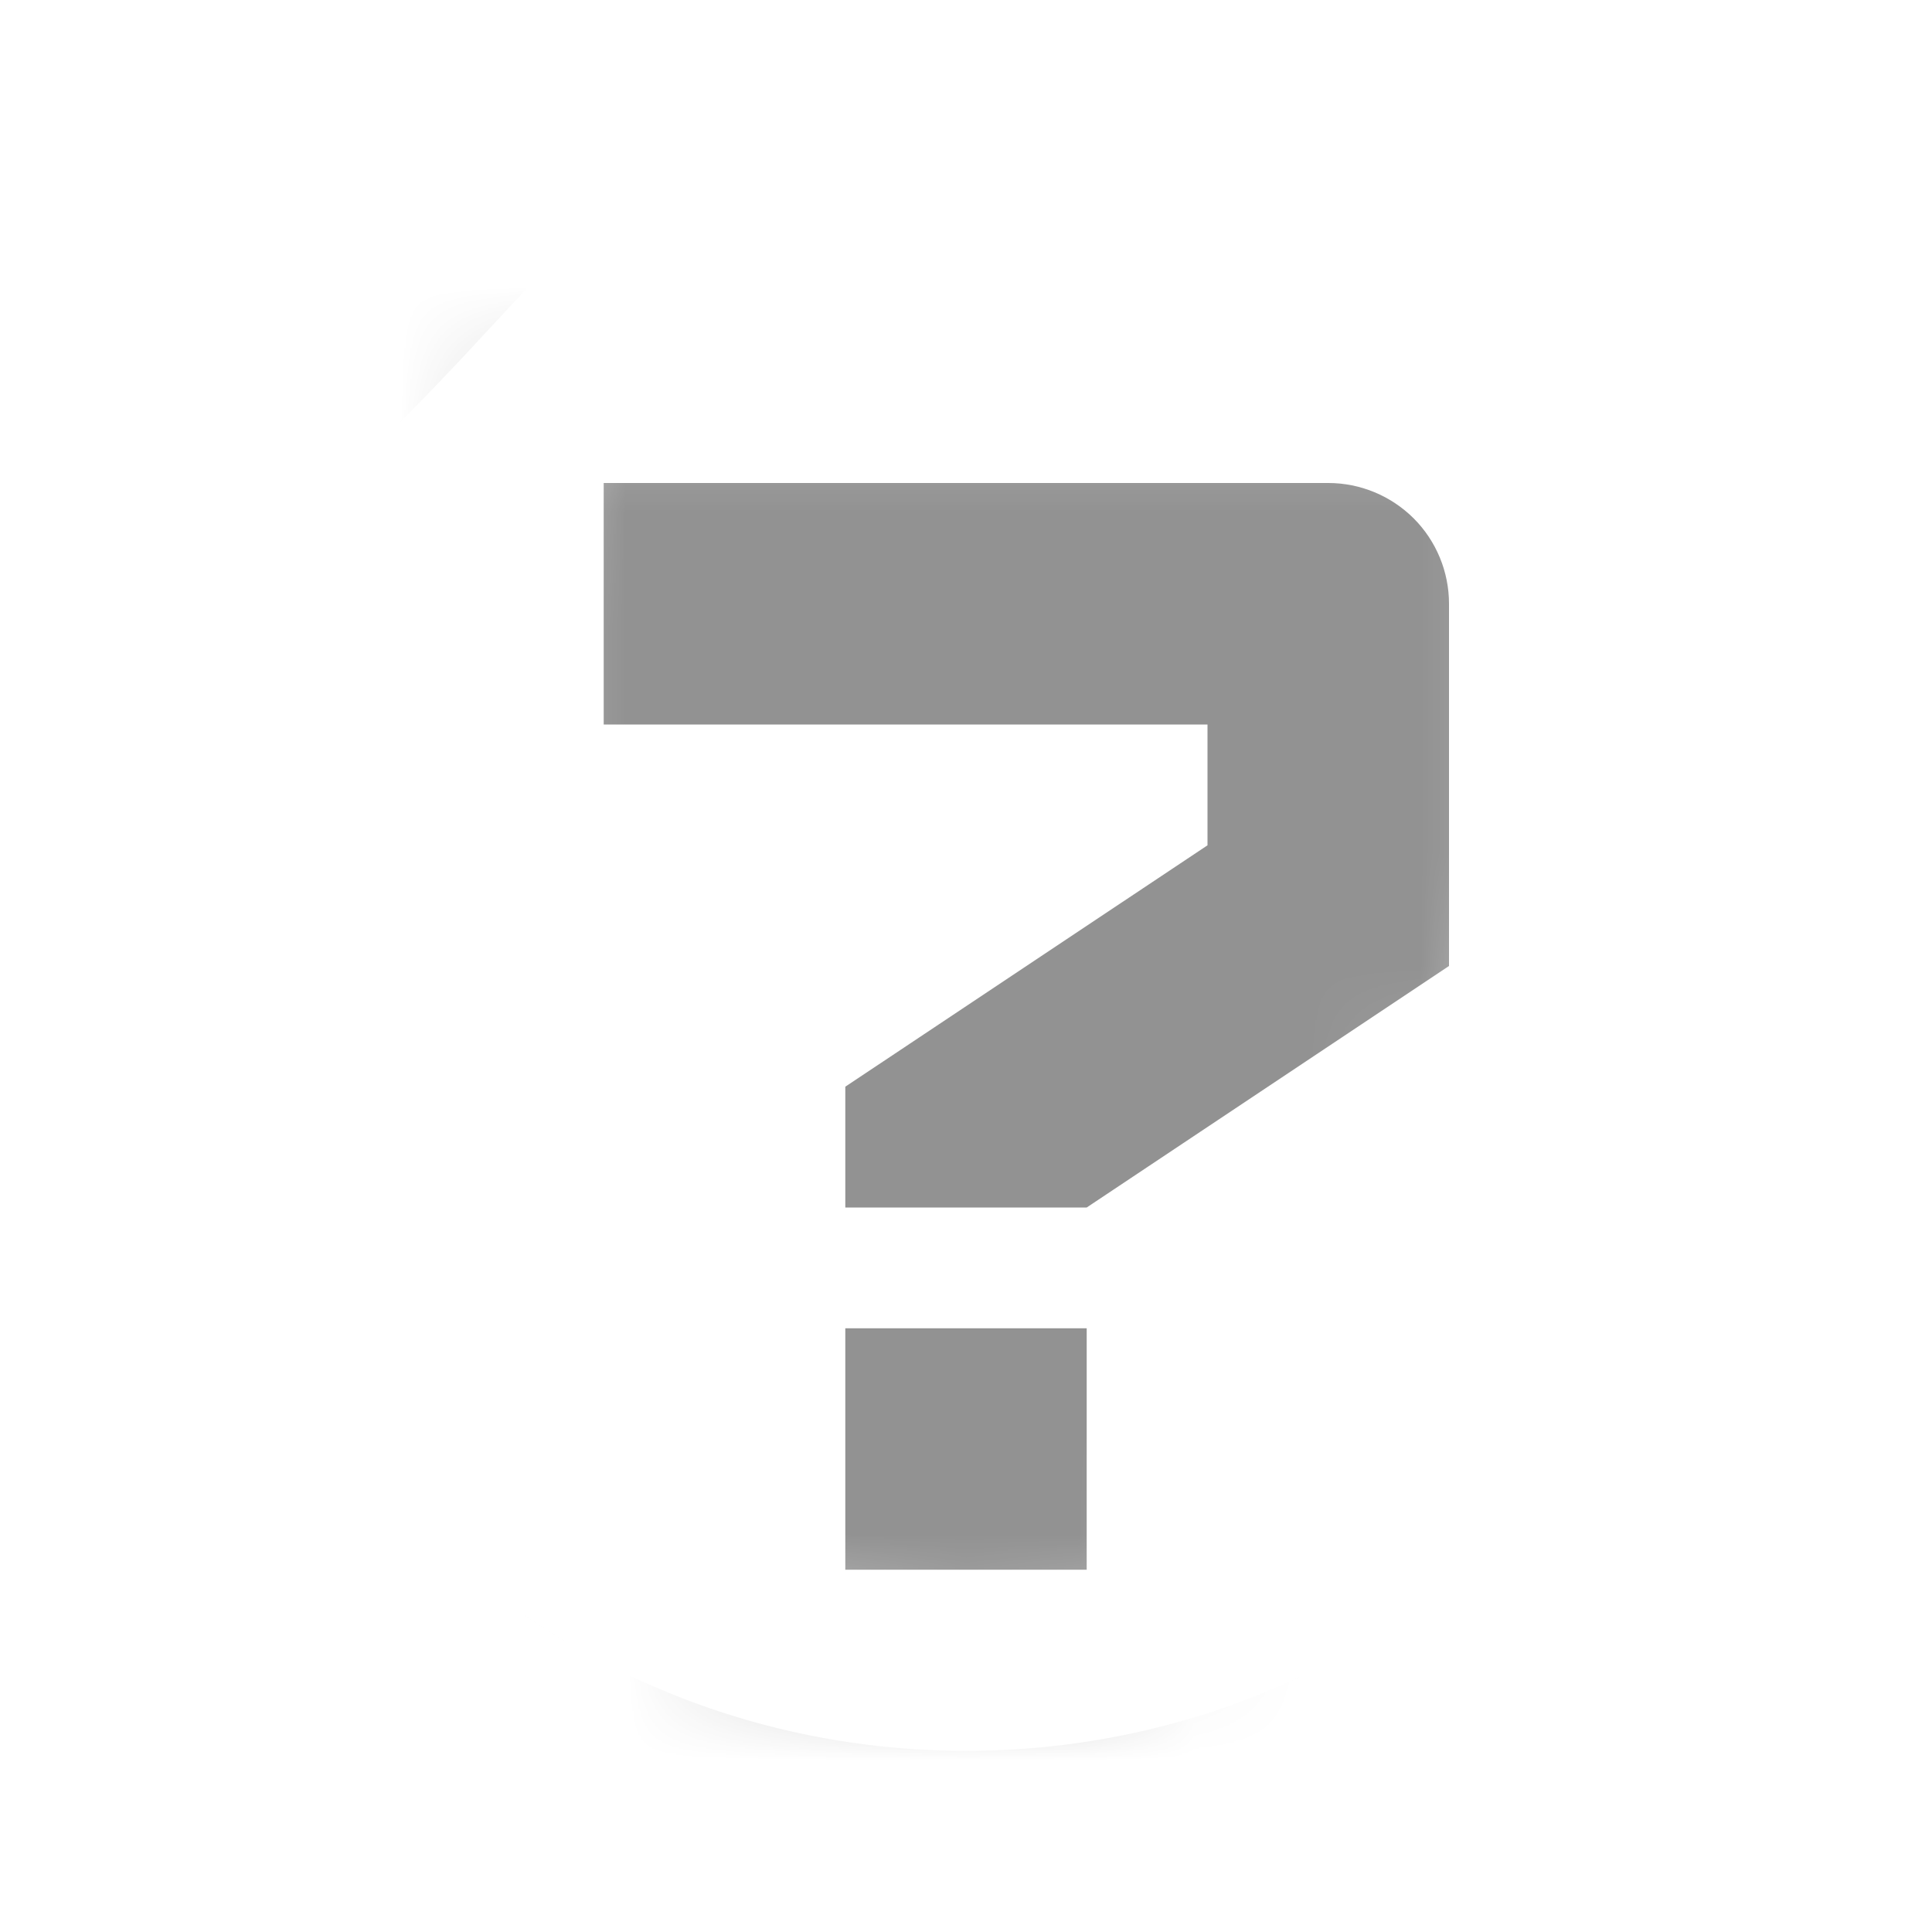 <svg width="17" height="17" viewBox="0 0 17 17" fill="none" xmlns="http://www.w3.org/2000/svg">
<mask id="mask0_1_6930" style="mask-type:alpha" maskUnits="userSpaceOnUse" x="4" y="3" width="10" height="12">
<path d="M13.812 3.188H6.375H4.781L4.25 5.312V10.625L6.375 14.344L9.031 14.875L10.094 14.344L11.688 11.688L13.812 7.969V3.188Z" fill="#D9D9D9"/>
</mask>
<g mask="url(#mask0_1_6930)">
<path d="M7.438 11.688H9.562V13.812H7.438V11.688ZM11.688 4.25C11.969 4.25 12.239 4.362 12.439 4.561C12.638 4.76 12.75 5.031 12.75 5.312V8.5L9.562 10.625H7.438V9.562L10.625 7.438V6.375H5.312V4.25H11.688ZM8.5 0C6.655 0 4.92 2.312 3.617 3.617C2.313 4.921 1.594 6.655 1.594 8.5C1.594 10.345 2.312 12.08 3.617 13.383C4.921 14.687 6.655 15.406 8.5 15.406C10.345 15.406 12.08 14.688 13.383 13.383C14.687 12.079 15.406 10.345 15.406 8.5C15.406 6.655 16.18 4.181 14.875 2.878C13.57 1.574 10.345 0 8.5 0ZM8.5 0C10.754 0 12.75 1.383 14.51 2.49C16.105 4.084 17 6.246 17 8.5C17 10.754 16.105 12.916 14.51 14.51C12.916 16.105 10.754 17 8.5 17C6.246 17 4.084 16.105 2.49 14.51C0.896 12.916 0 10.754 0 8.5C0 6.246 0.896 4.084 2.49 2.49C4.084 0.896 6.246 0 8.5 0Z" fill="#929292"/>
</g>
</svg>
